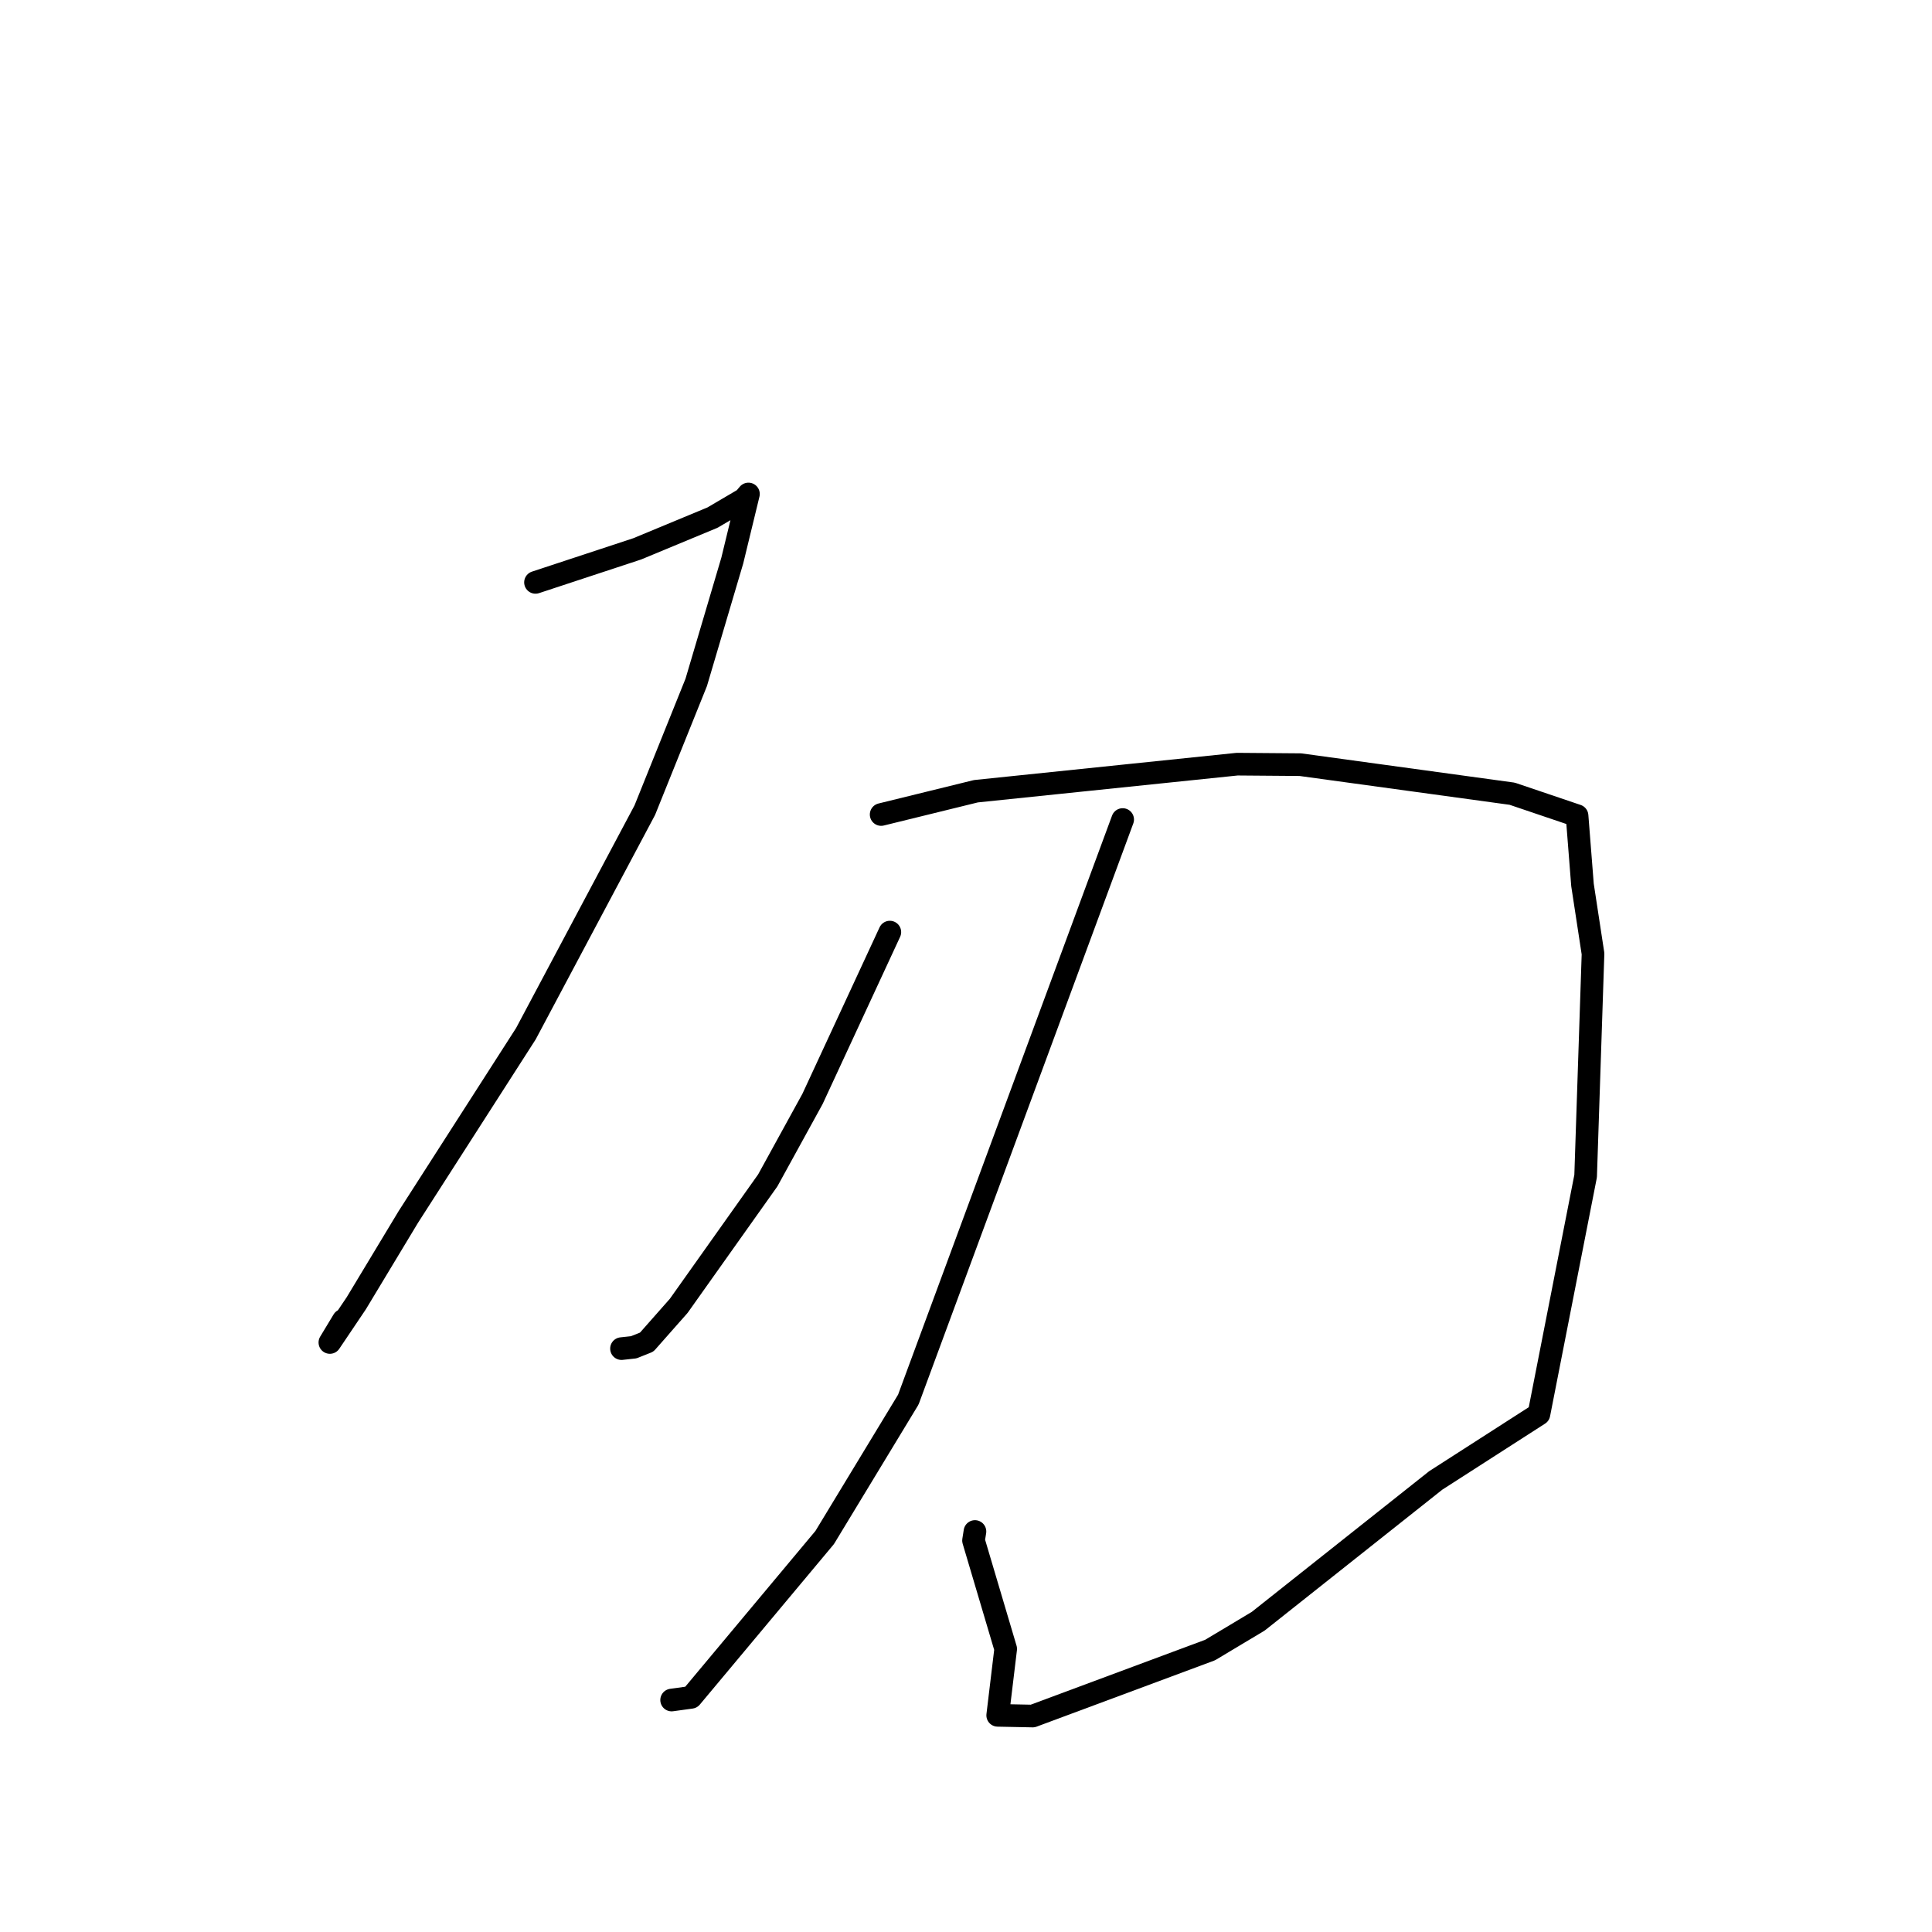 <?xml version="1.0" standalone="no"?>
    <svg width="256" height="256" xmlns="http://www.w3.org/2000/svg" version="1.1">
    <polyline stroke="black" stroke-width="3" stroke-linecap="round" fill="transparent" stroke-linejoin="round" points="70.956 77.169 77.693 74.948 84.431 72.727 94.407 68.587 98.614 66.115 99.006 65.652 99.173 65.455 97.033 74.274 92.254 90.419 85.437 107.356 69.682 136.973 54.101 161.257 47.206 172.694 43.71 177.886 45.492 174.935 " />
        <polyline stroke="black" stroke-width="3" stroke-linecap="round" fill="transparent" stroke-linejoin="round" points="116.757 107.927 123.036 106.385 129.315 104.842 163.934 101.255 172.306 101.322 200.374 105.173 208.968 108.082 209.688 117.255 211.083 126.377 210.104 155.836 203.918 187.378 190.246 196.162 166.72 214.822 160.341 218.641 136.835 227.384 132.2 227.291 133.259 218.487 128.997 204.128 129.186 202.932 " />
        <polyline stroke="black" stroke-width="3" stroke-linecap="round" fill="transparent" stroke-linejoin="round" points="117.909 123.508 112.786 134.56 107.662 145.612 101.733 156.406 89.933 173.034 85.691 177.837 83.97 178.523 82.393 178.694 82.364 178.697 82.351 178.698 " />
        <polyline stroke="black" stroke-width="3" stroke-linecap="round" fill="transparent" stroke-linejoin="round" points="148.76 108.592 134.559 147.022 120.358 185.453 109.275 203.729 91.578 224.907 88.994 225.263 " />
        </svg>